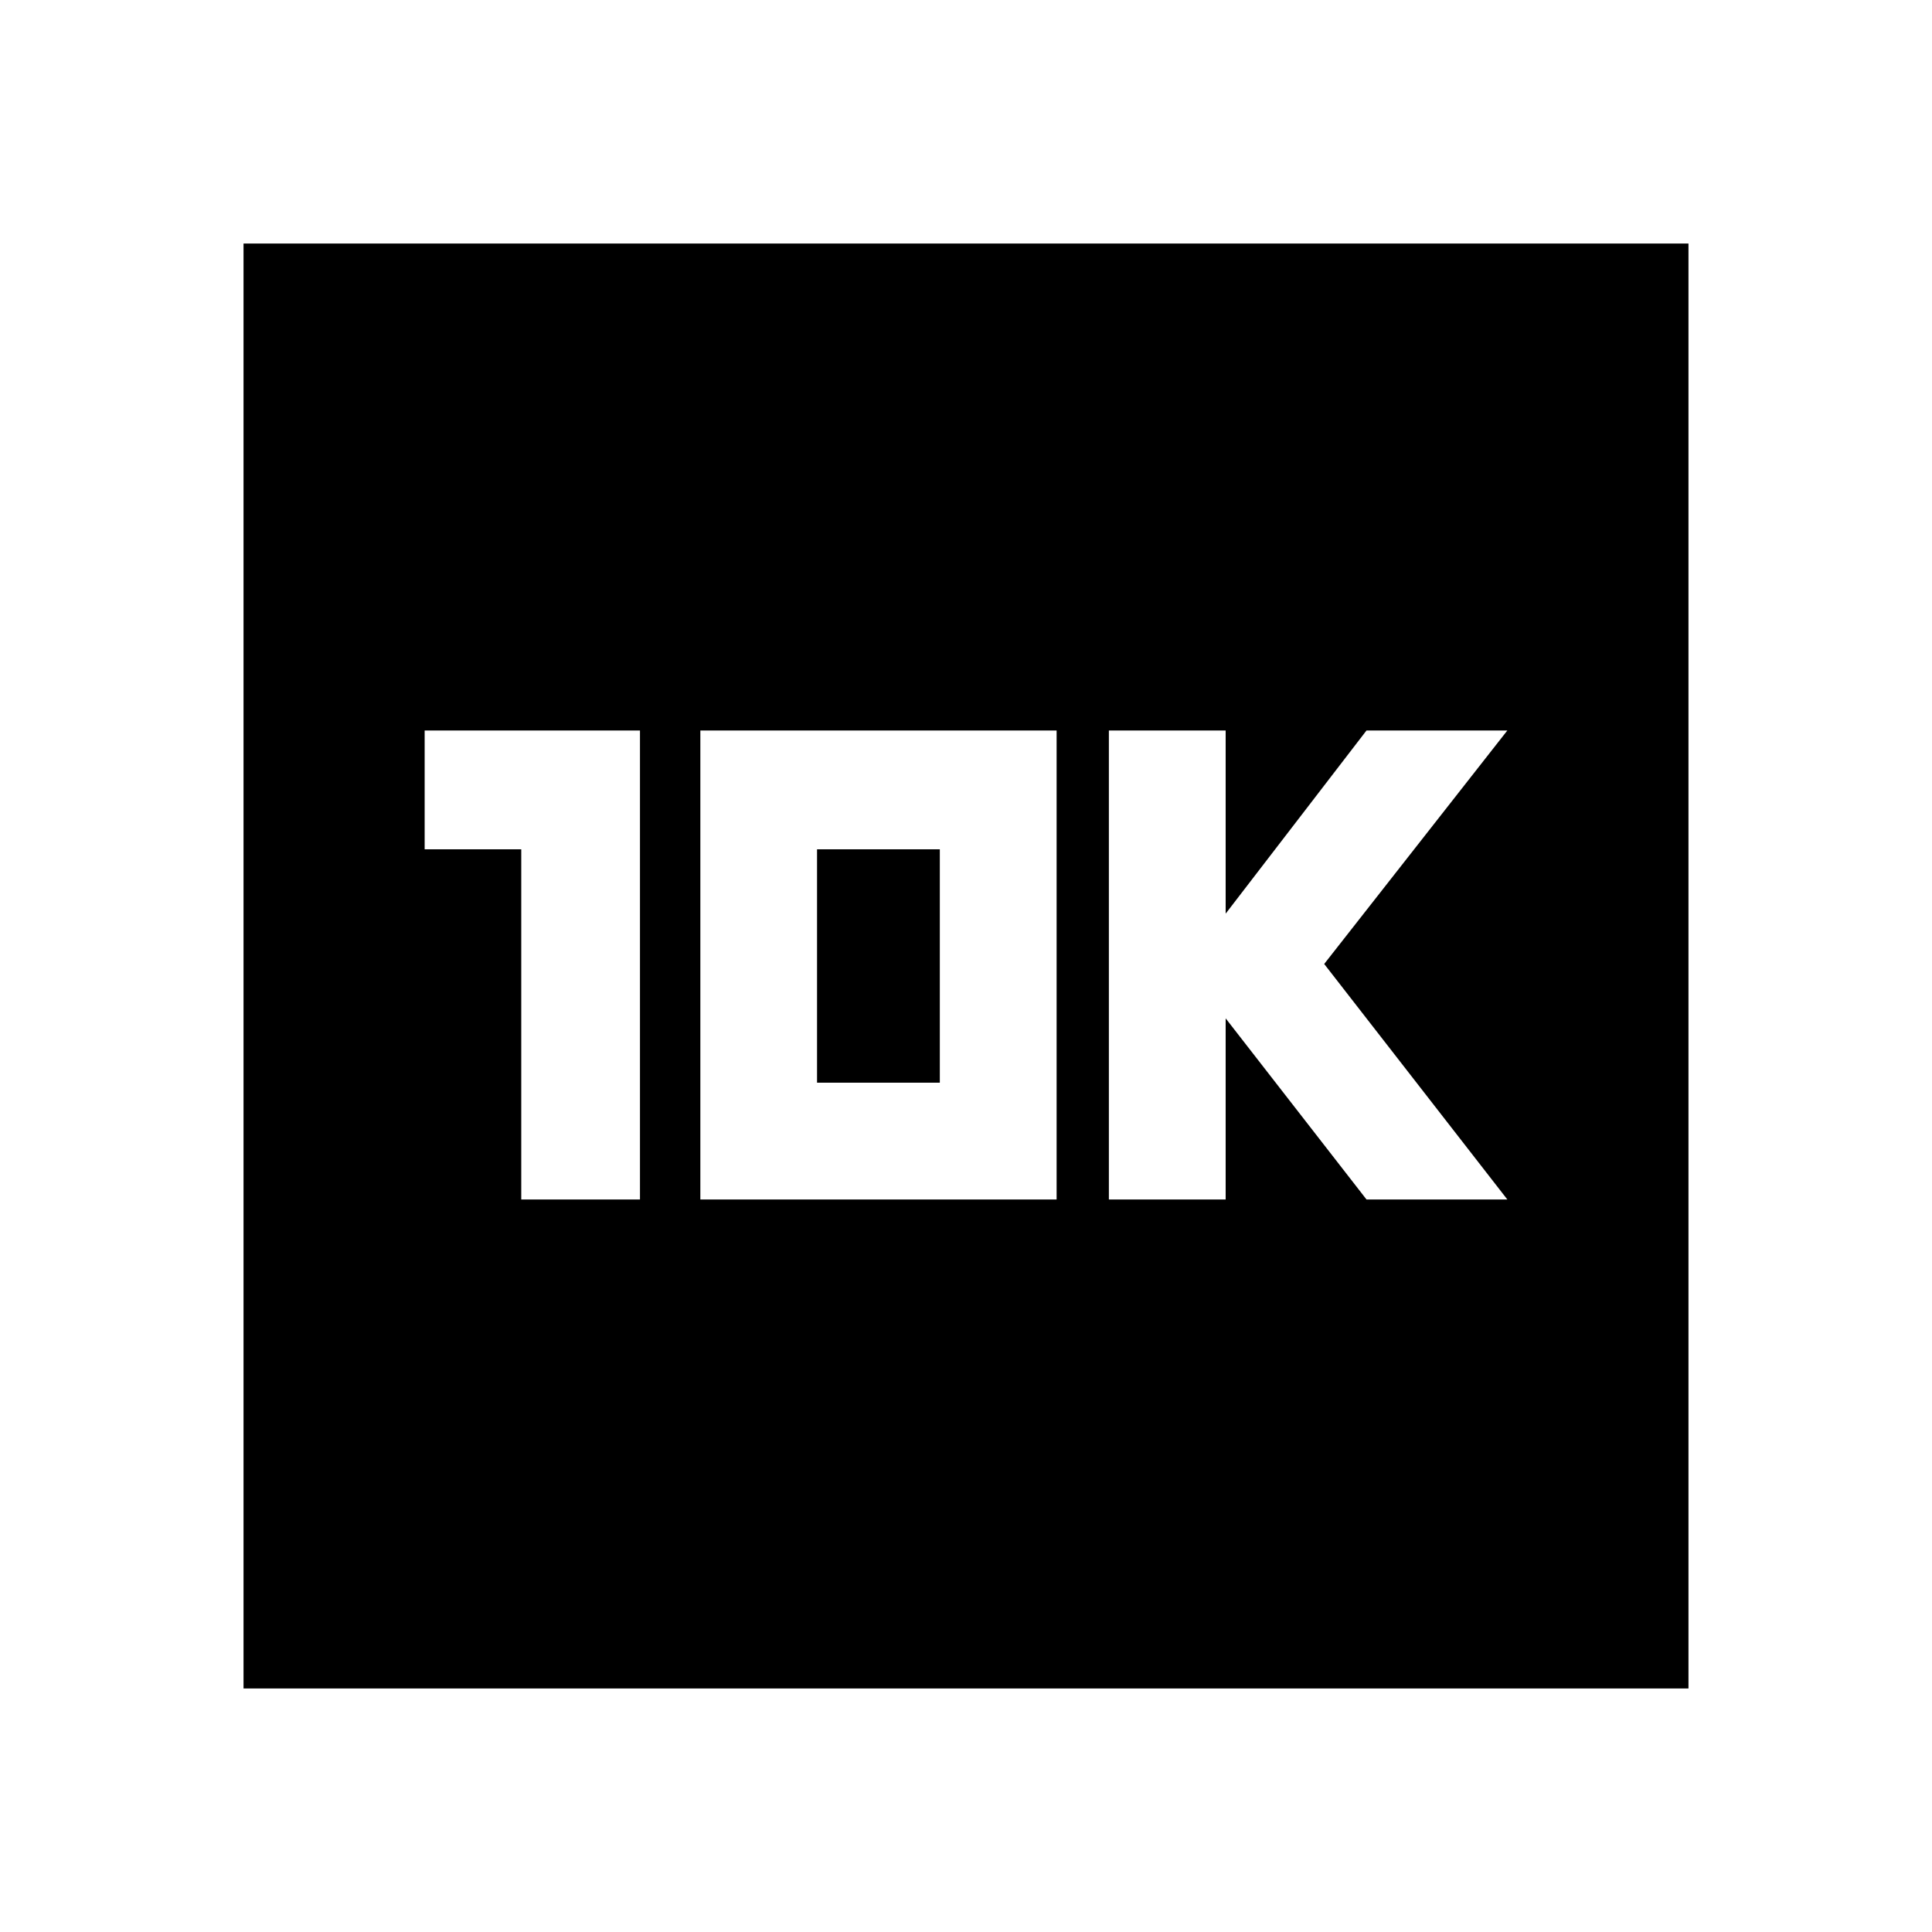 <svg xmlns="http://www.w3.org/2000/svg" height="20" width="20"><path d="M11.479 12.417h1.209v-1.875l1.458 1.875h1.458l-1.896-2.438 1.896-2.417h-1.458l-1.458 1.896V7.562h-1.209Zm-6.083 0h1.229V7.562H4.396v1.23h1Zm1.854 0h3.688V7.562H7.25Zm1.208-1.209V8.792h1.271v2.416Zm-5.937 6.271V2.521h14.958v14.958Z"/></svg>